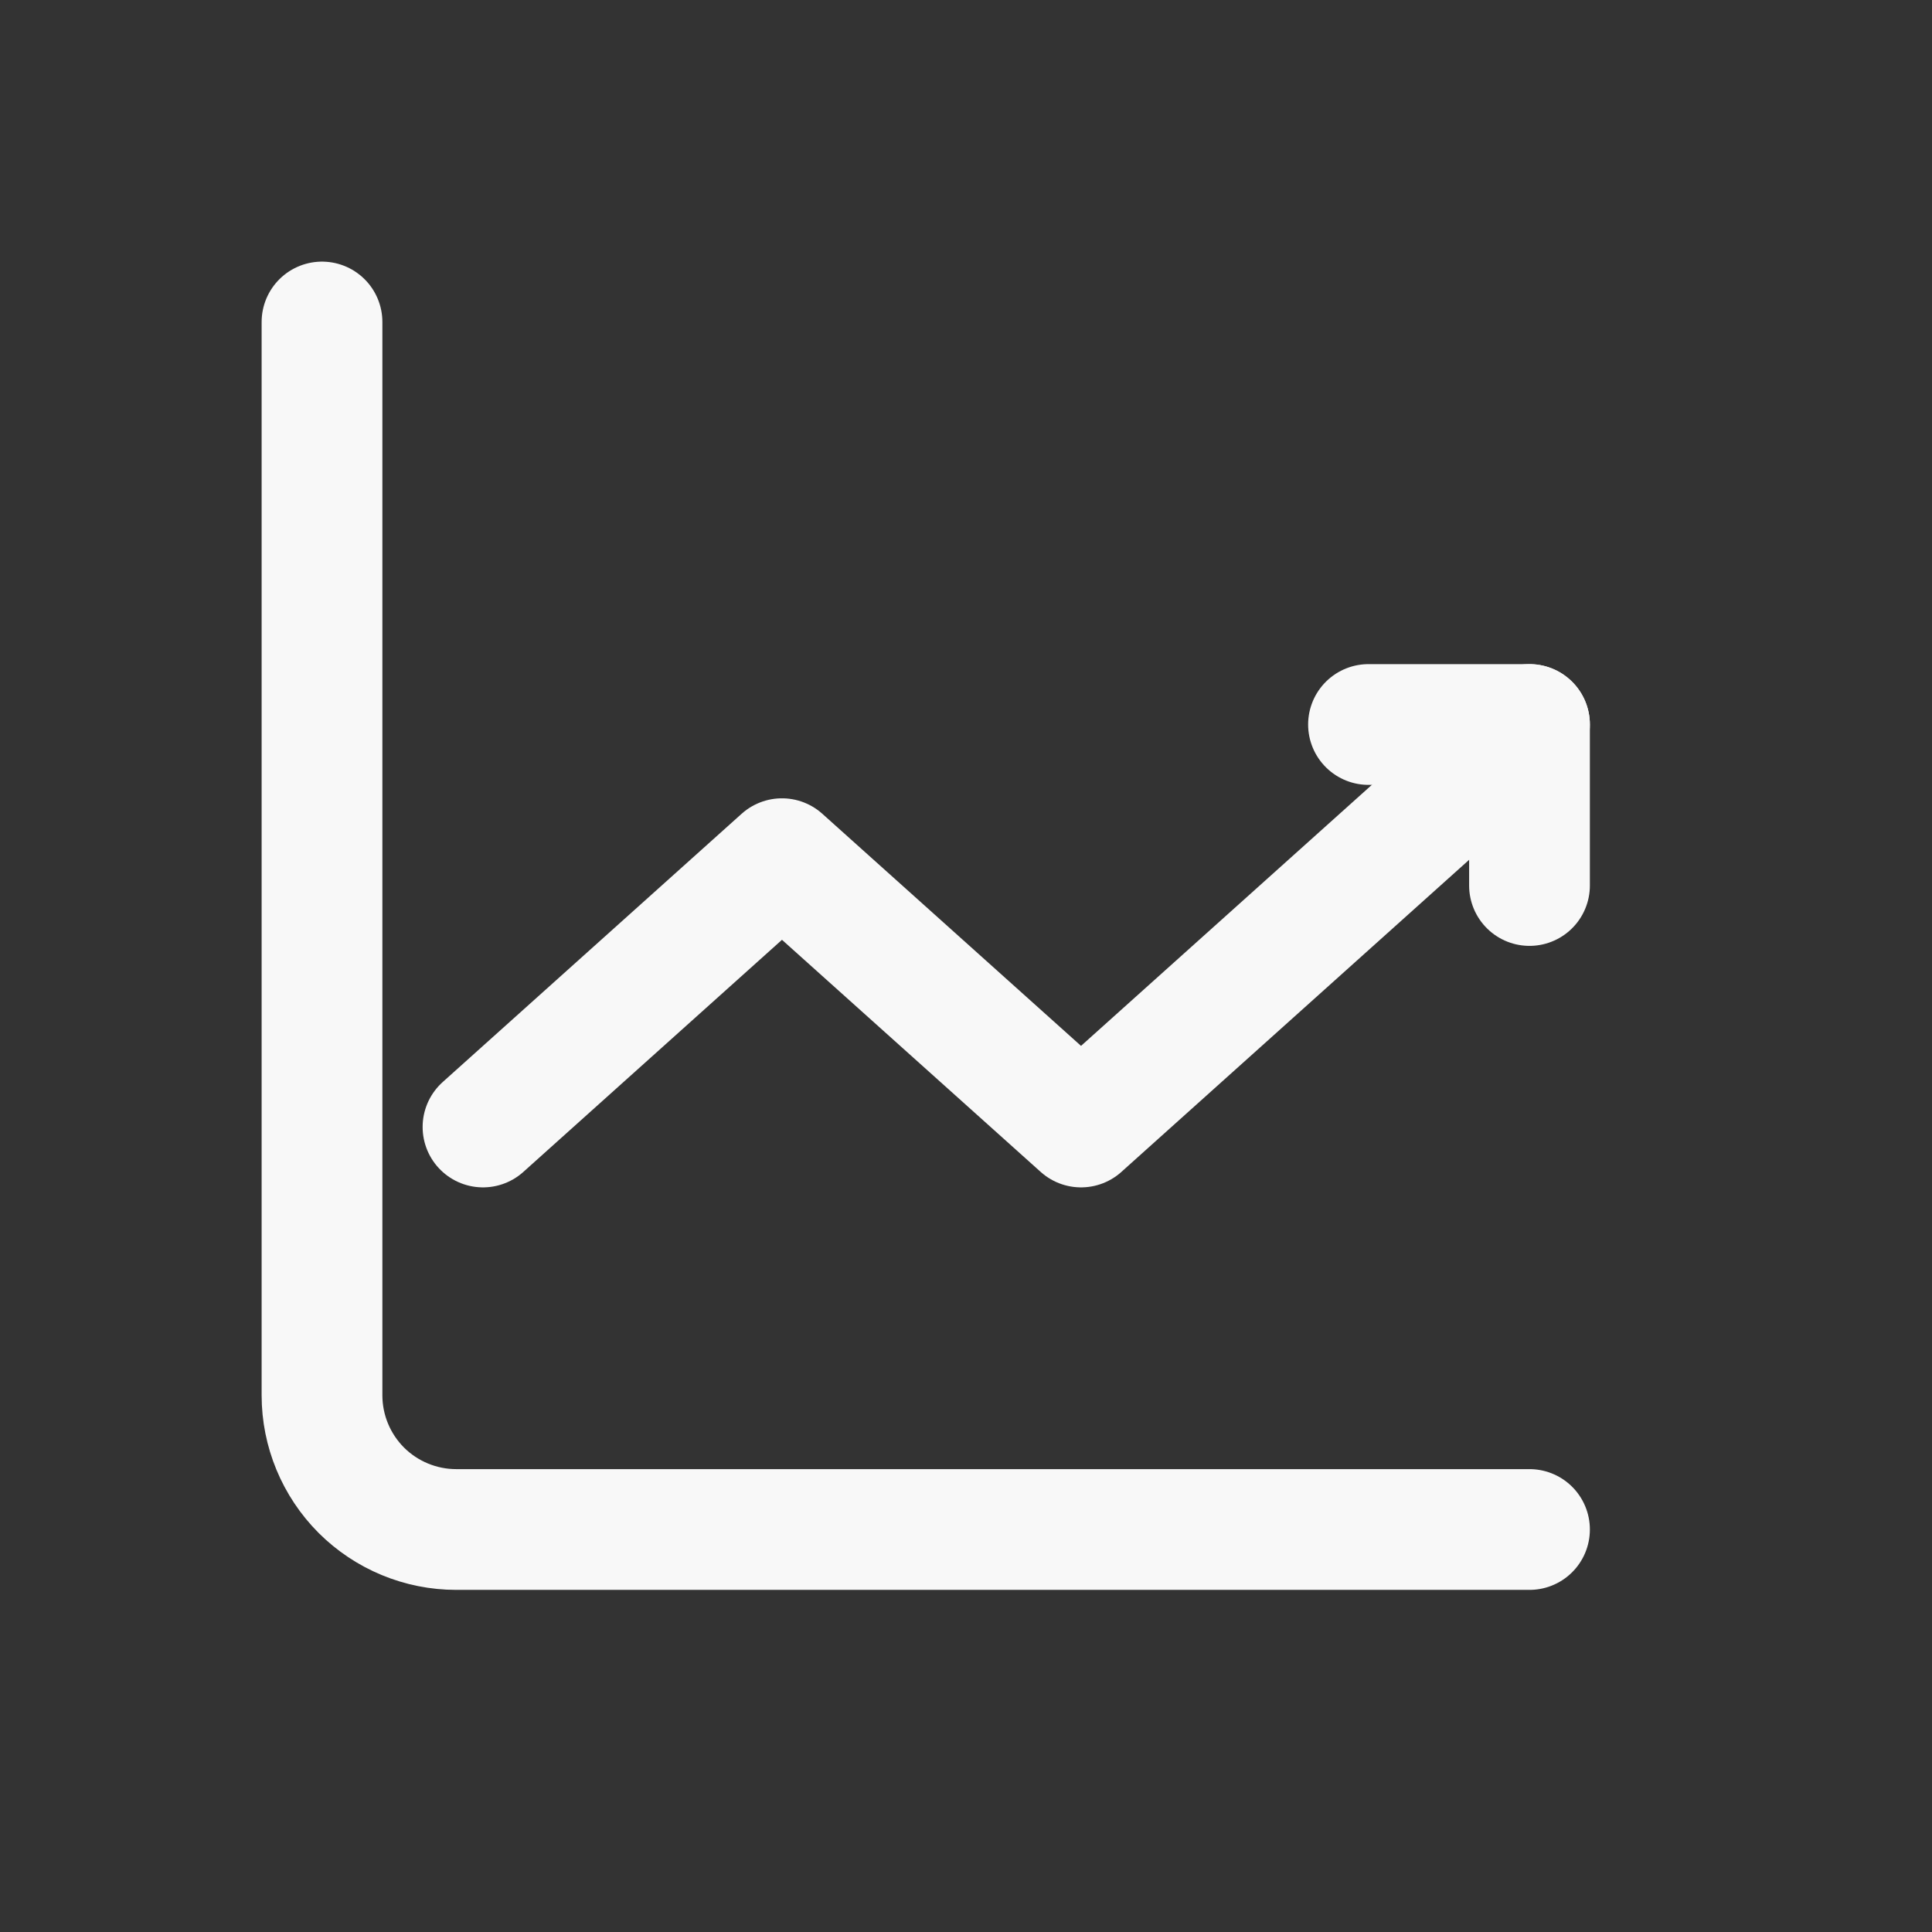 <svg width="24" height="24" viewBox="0 0 24 24" fill="none" xmlns="http://www.w3.org/2000/svg">
<rect x="0" y="0" width="24" height="24" fill="#333333" stroke="none"/>
<path d="M4 4V17.333C4 17.775 4.176 18.199 4.488 18.512C4.801 18.824 5.225 19 5.667 19H19" stroke="#F8F8F8" stroke-width="1.5" stroke-miterlimit="5.759" stroke-linecap="round" stroke-linejoin="round"/>
<path d="M6 14L9.714 10.667L13.429 14L19 9" stroke="#F8F8F8" stroke-width="1.5" stroke-miterlimit="5.759" stroke-linecap="round" stroke-linejoin="round"/>
<path d="M17 9H19V11" stroke="#F8F8F8" stroke-width="1.5" stroke-linecap="round" stroke-linejoin="round"/>
</svg>
